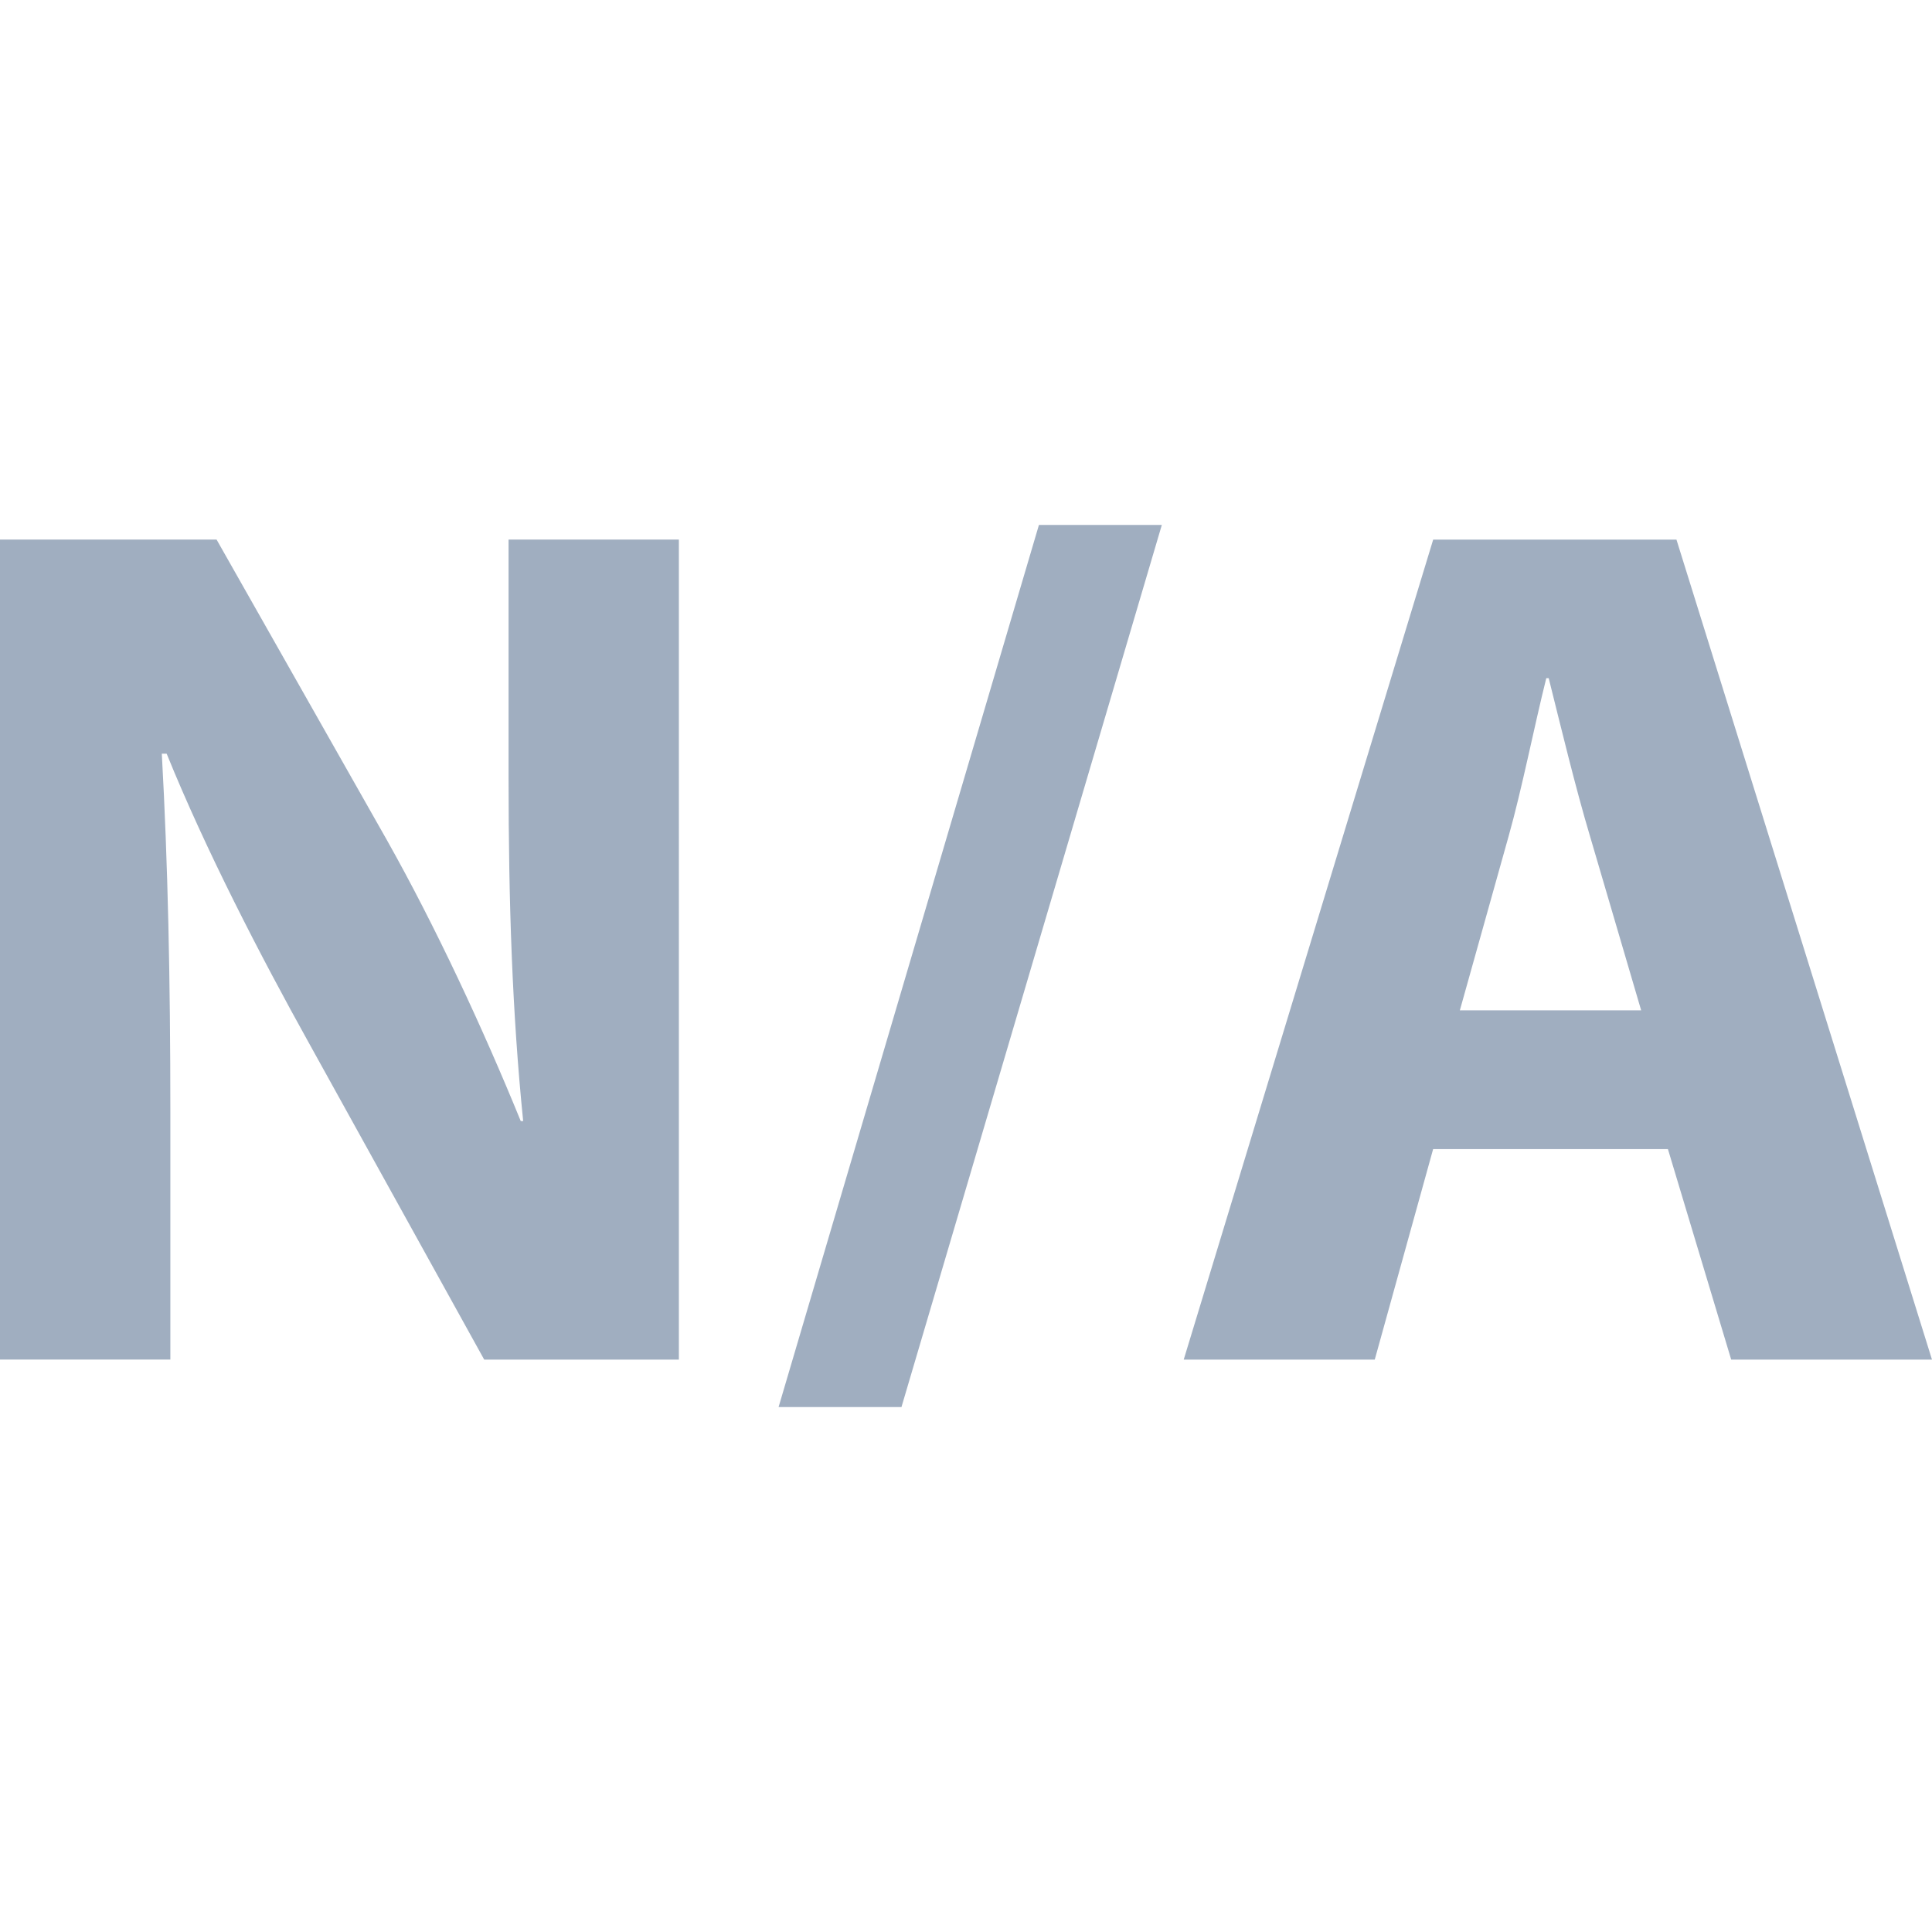 <?xml version="1.0" encoding="iso-8859-1"?>
<!-- Generator: Adobe Illustrator 18.1.1, SVG Export Plug-In . SVG Version: 6.00 Build 0)  -->
<svg version="1.1" id="Capa_1" 
	xmlns="http://www.w3.org/2000/svg" 
	xmlns:xlink="http://www.w3.org/1999/xlink" x="0px" y="0px" viewBox="0 0 256.462 256.462" style="enable-background:new 0 0 256.462 256.462;" xml:space="preserve">
	<g>
		<path style="fill:#a0aec0;" d="M67.509,103.278c0,16.475,0.483,31.171,1.939,45.539h-0.322
		c-5.006-12.274-11.307-25.831-17.769-37.305L28.748,71.623H0v108.854h22.614v-32.782c0-17.769-0.328-33.116-1.134-47.645h0.644
		c5.167,12.751,12.435,26.815,18.897,38.427l23.253,42.001h25.843V71.623H67.509V103.278z"/>
		<path style="fill:#a0aec0;" d="M103.352,186.778h16.313l34.56-117.094h-16.313L103.352,186.778z"/>
		<path style="fill:#a0aec0;" d="M222.54,71.629h-32.293l-33.116,108.854h25.359l7.751-27.949h31.165l8.401,27.949h26.654
		C256.462,180.483,222.54,71.629,222.54,71.629z M193.786,134.12l6.468-23.092c1.778-6.301,3.389-14.541,5.006-21.003h0.322
		c1.617,6.462,3.556,14.541,5.49,21.003l6.784,23.092H193.786z"/>
	</g>
</svg>
